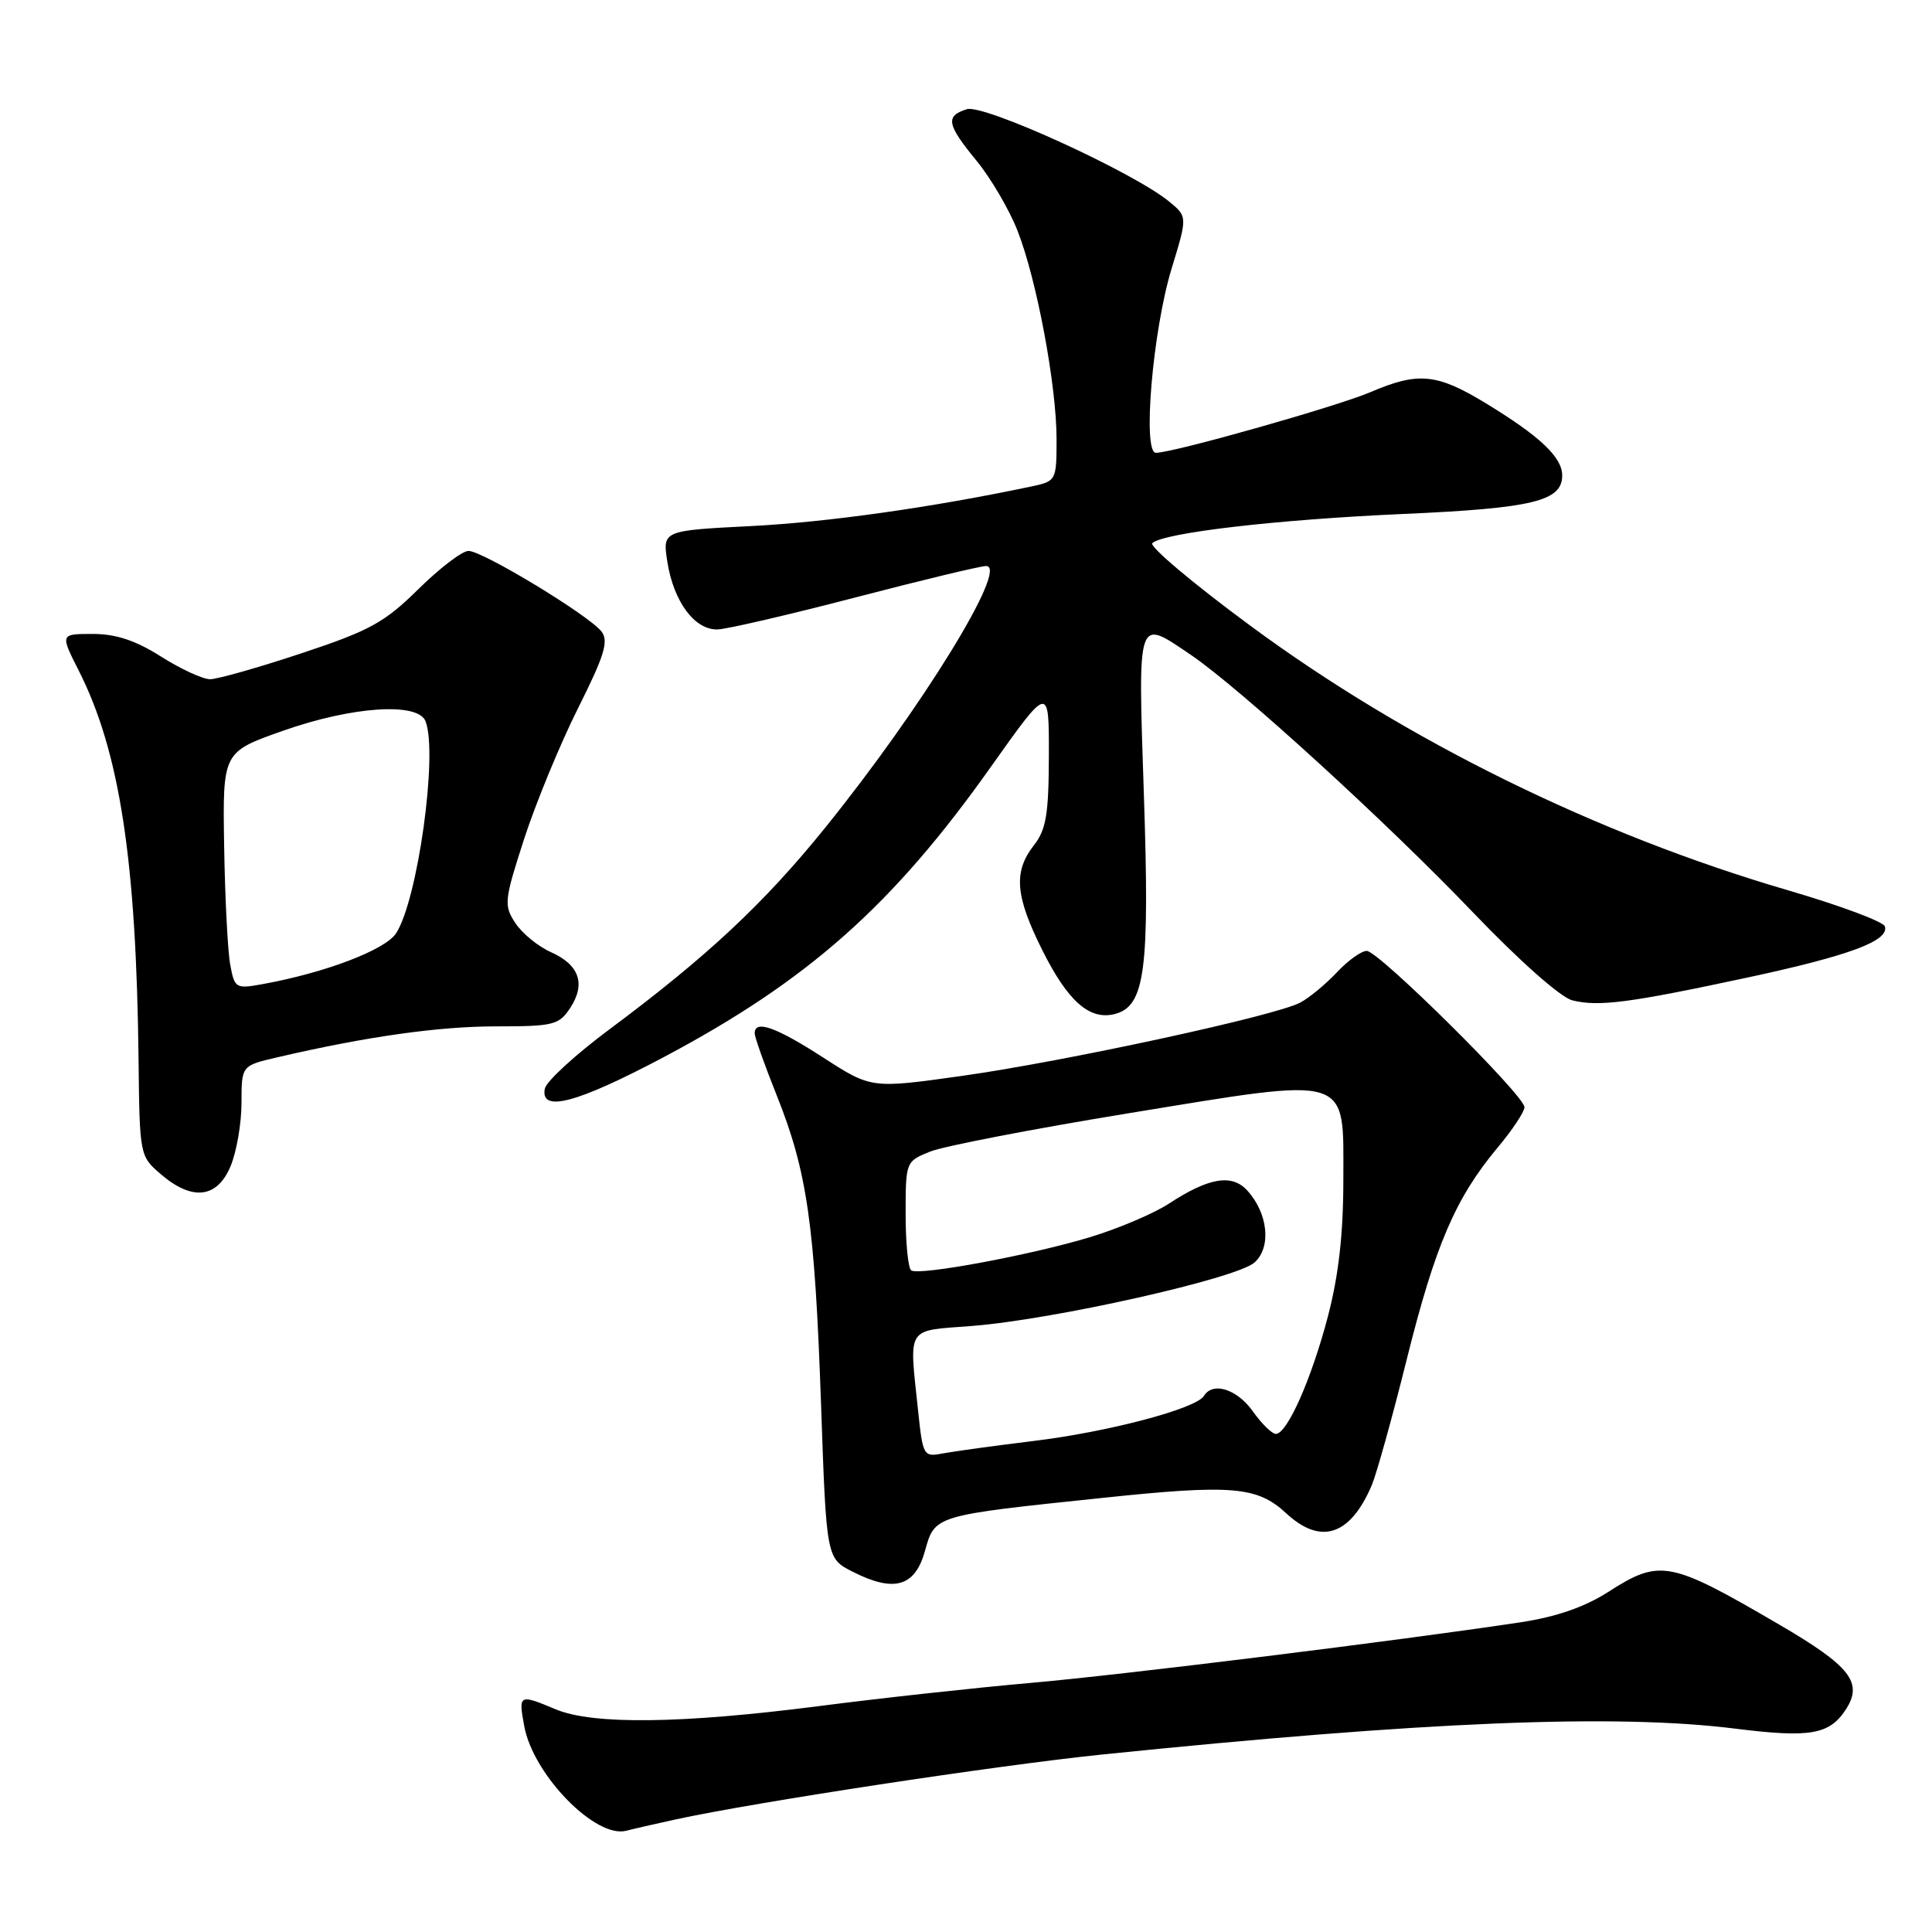 <?xml version="1.0" encoding="UTF-8" standalone="no"?>
<!DOCTYPE svg PUBLIC "-//W3C//DTD SVG 1.1//EN" "http://www.w3.org/Graphics/SVG/1.1/DTD/svg11.dtd" >
<svg xmlns="http://www.w3.org/2000/svg" xmlns:xlink="http://www.w3.org/1999/xlink" version="1.1" viewBox="0 0 256 256">
 <g >
 <path fill="currentColor"
d=" M 89.50 241.09 C 100.01 238.80 132.08 233.92 145.98 232.49 C 188.78 228.10 214.09 227.06 229.98 229.06 C 239.82 230.29 242.40 229.85 244.56 226.55 C 246.91 222.96 245.22 220.79 235.73 215.25 C 221.21 206.77 219.96 206.54 213.08 210.95 C 209.98 212.94 206.20 214.25 201.49 214.96 C 185.27 217.41 148.55 221.95 136.50 223.00 C 129.35 223.63 116.75 225.00 108.50 226.07 C 90.31 228.41 78.57 228.55 73.65 226.50 C 68.76 224.45 68.68 224.49 69.47 228.75 C 70.67 235.20 78.94 243.66 83.00 242.58 C 83.82 242.36 86.75 241.69 89.50 241.09 Z  M 122.56 205.52 C 123.88 200.77 123.71 200.82 145.98 198.49 C 163.27 196.67 166.57 196.95 170.43 200.52 C 175.01 204.77 178.92 203.48 181.77 196.79 C 182.40 195.30 184.49 187.80 186.40 180.13 C 190.16 165.04 192.85 158.76 198.42 152.09 C 200.39 149.74 202.00 147.32 202.00 146.71 C 202.00 145.16 182.67 126.00 181.10 126.00 C 180.38 126.00 178.61 127.28 177.15 128.83 C 175.69 130.39 173.51 132.20 172.29 132.85 C 169.01 134.60 141.23 140.62 127.48 142.56 C 115.46 144.25 115.46 144.25 109.08 140.13 C 102.81 136.08 100.00 135.09 100.00 136.92 C 100.00 137.43 101.32 141.15 102.93 145.17 C 106.96 155.25 107.96 162.23 108.79 186.00 C 109.50 206.50 109.50 206.50 113.00 208.27 C 118.48 211.05 121.24 210.25 122.56 205.52 Z  M 30.55 154.53 C 31.35 152.62 32.00 148.84 32.00 146.13 C 32.00 141.20 32.00 141.20 36.75 140.10 C 48.55 137.35 58.13 136.00 65.73 136.00 C 73.35 136.00 74.07 135.82 75.56 133.55 C 77.65 130.36 76.76 127.83 72.97 126.15 C 71.29 125.40 69.18 123.67 68.28 122.30 C 66.74 119.95 66.81 119.33 69.45 111.16 C 71.00 106.40 74.20 98.62 76.58 93.87 C 80.10 86.85 80.68 84.95 79.70 83.68 C 78.06 81.55 63.96 73.00 62.08 73.00 C 61.24 73.00 58.26 75.28 55.44 78.06 C 50.96 82.48 49.01 83.56 39.96 86.56 C 34.27 88.45 28.81 90.00 27.84 90.00 C 26.87 90.00 23.94 88.65 21.34 87.00 C 17.96 84.86 15.37 84.00 12.29 84.00 C 7.97 84.00 7.97 84.00 10.44 88.87 C 15.86 99.58 18.07 113.98 18.36 140.49 C 18.50 153.07 18.52 153.19 21.31 155.59 C 25.47 159.16 28.77 158.79 30.55 154.53 Z  M 87.96 140.07 C 107.09 129.92 118.30 119.97 131.32 101.58 C 139.00 90.75 139.00 90.75 138.98 100.12 C 138.96 107.89 138.62 109.93 137.00 112.00 C 134.26 115.50 134.52 118.72 138.10 125.88 C 141.50 132.70 144.39 135.23 147.73 134.36 C 151.72 133.32 152.35 128.58 151.57 105.31 C 150.78 81.39 150.61 81.91 157.76 86.75 C 164.20 91.11 183.75 108.95 195.20 120.92 C 201.33 127.32 206.79 132.16 208.34 132.55 C 211.82 133.42 215.90 132.89 231.50 129.54 C 245.11 126.62 250.38 124.65 249.75 122.74 C 249.54 122.12 243.77 119.97 236.93 117.97 C 211.58 110.57 186.29 98.13 165.69 82.92 C 158.09 77.32 152.24 72.39 152.69 71.97 C 154.16 70.59 169.21 68.84 186.00 68.10 C 203.13 67.34 207.00 66.40 207.00 63.00 C 207.00 60.59 204.07 57.81 196.87 53.43 C 190.40 49.49 187.93 49.25 181.64 51.94 C 177.19 53.85 155.45 60.00 153.16 60.00 C 151.36 60.00 152.74 43.80 155.24 35.60 C 157.35 28.70 157.35 28.70 154.92 26.71 C 150.19 22.82 130.34 13.76 128.11 14.47 C 125.23 15.38 125.44 16.48 129.42 21.33 C 131.30 23.63 133.72 27.76 134.81 30.53 C 137.36 36.98 140.00 51.08 140.00 58.20 C 140.00 63.65 139.94 63.76 136.75 64.44 C 123.60 67.22 109.74 69.18 99.65 69.70 C 87.79 70.30 87.79 70.30 88.42 74.40 C 89.25 79.74 92.07 83.53 95.13 83.40 C 96.43 83.34 104.66 81.43 113.40 79.15 C 122.15 76.87 129.92 75.00 130.67 75.00 C 133.73 75.00 122.12 93.87 109.28 109.75 C 101.22 119.72 93.67 126.78 80.73 136.41 C 76.22 139.77 72.37 143.30 72.19 144.26 C 71.57 147.47 76.43 146.18 87.96 140.07 Z  M 121.65 186.90 C 120.46 175.59 119.96 176.38 128.75 175.70 C 139.58 174.86 163.90 169.40 166.24 167.28 C 168.48 165.26 168.03 160.79 165.28 157.76 C 163.25 155.51 160.18 156.02 154.87 159.50 C 152.87 160.80 148.15 162.81 144.37 163.95 C 136.60 166.30 121.88 169.04 120.75 168.34 C 120.34 168.09 120.00 164.74 120.00 160.89 C 120.00 153.94 120.02 153.89 123.25 152.59 C 125.04 151.87 136.85 149.59 149.50 147.52 C 179.29 142.65 178.00 142.25 178.00 156.29 C 178.00 163.50 177.38 168.99 175.95 174.45 C 173.77 182.75 170.56 190.00 169.05 190.00 C 168.55 190.00 167.17 188.65 166.00 187.00 C 163.90 184.05 160.70 183.05 159.52 184.97 C 158.48 186.66 146.88 189.73 137.00 190.93 C 131.78 191.57 126.33 192.32 124.90 192.59 C 122.37 193.08 122.28 192.91 121.65 186.90 Z  M 30.50 127.79 C 30.17 125.98 29.81 118.91 29.70 112.08 C 29.50 99.65 29.50 99.65 37.50 96.83 C 46.69 93.59 55.41 93.01 56.39 95.58 C 58.05 99.89 55.34 119.30 52.48 123.67 C 51.04 125.87 43.08 128.90 34.80 130.40 C 31.23 131.05 31.08 130.96 30.50 127.79 Z "/>
</g>
</svg>